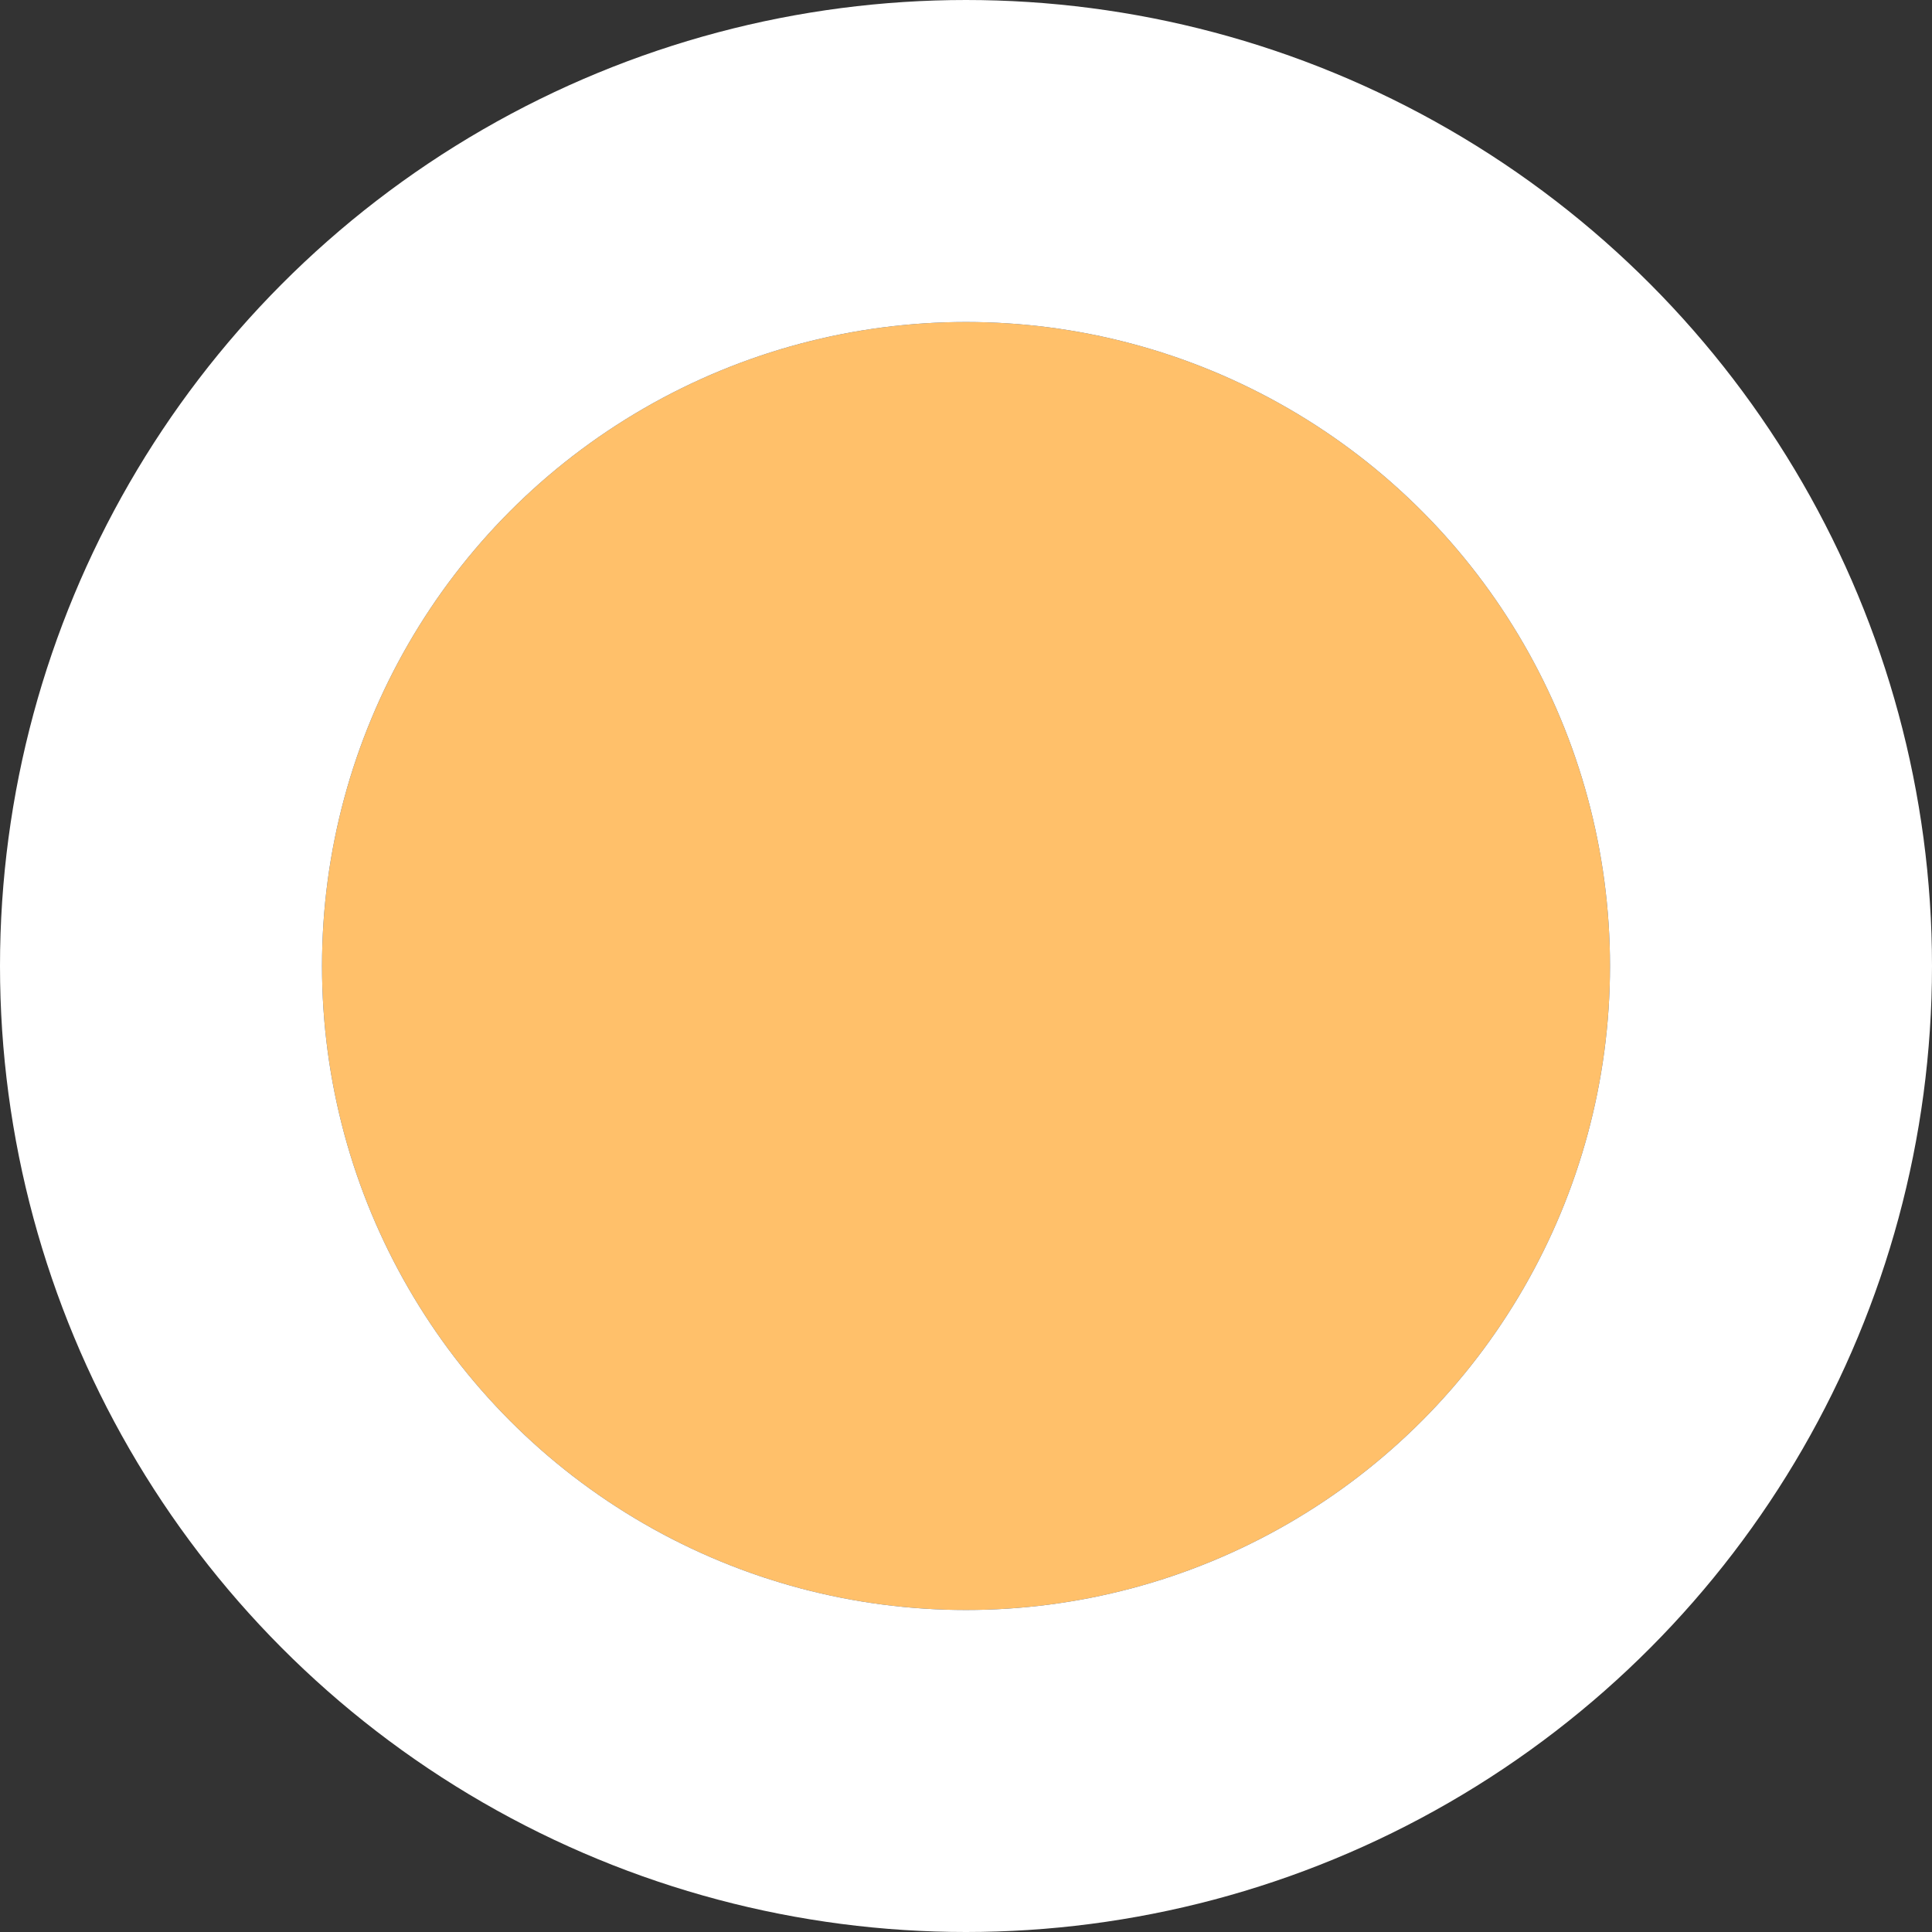 <svg xmlns="http://www.w3.org/2000/svg" width="12" height="12" viewBox="0 0 12 12"><rect x="0" y="0" width="12" height="12" fill="#333333" stroke="none"/><defs><style>.a{fill:#ffc06a;stroke:#fff;stroke-width:2px;}.b{stroke:none;}.c{fill:none;}</style></defs><g class="a" transform="translate(2 2)"><circle class="b" cx="4" cy="4" r="4"/><circle class="c" cx="4" cy="4" r="5"/></g></svg>